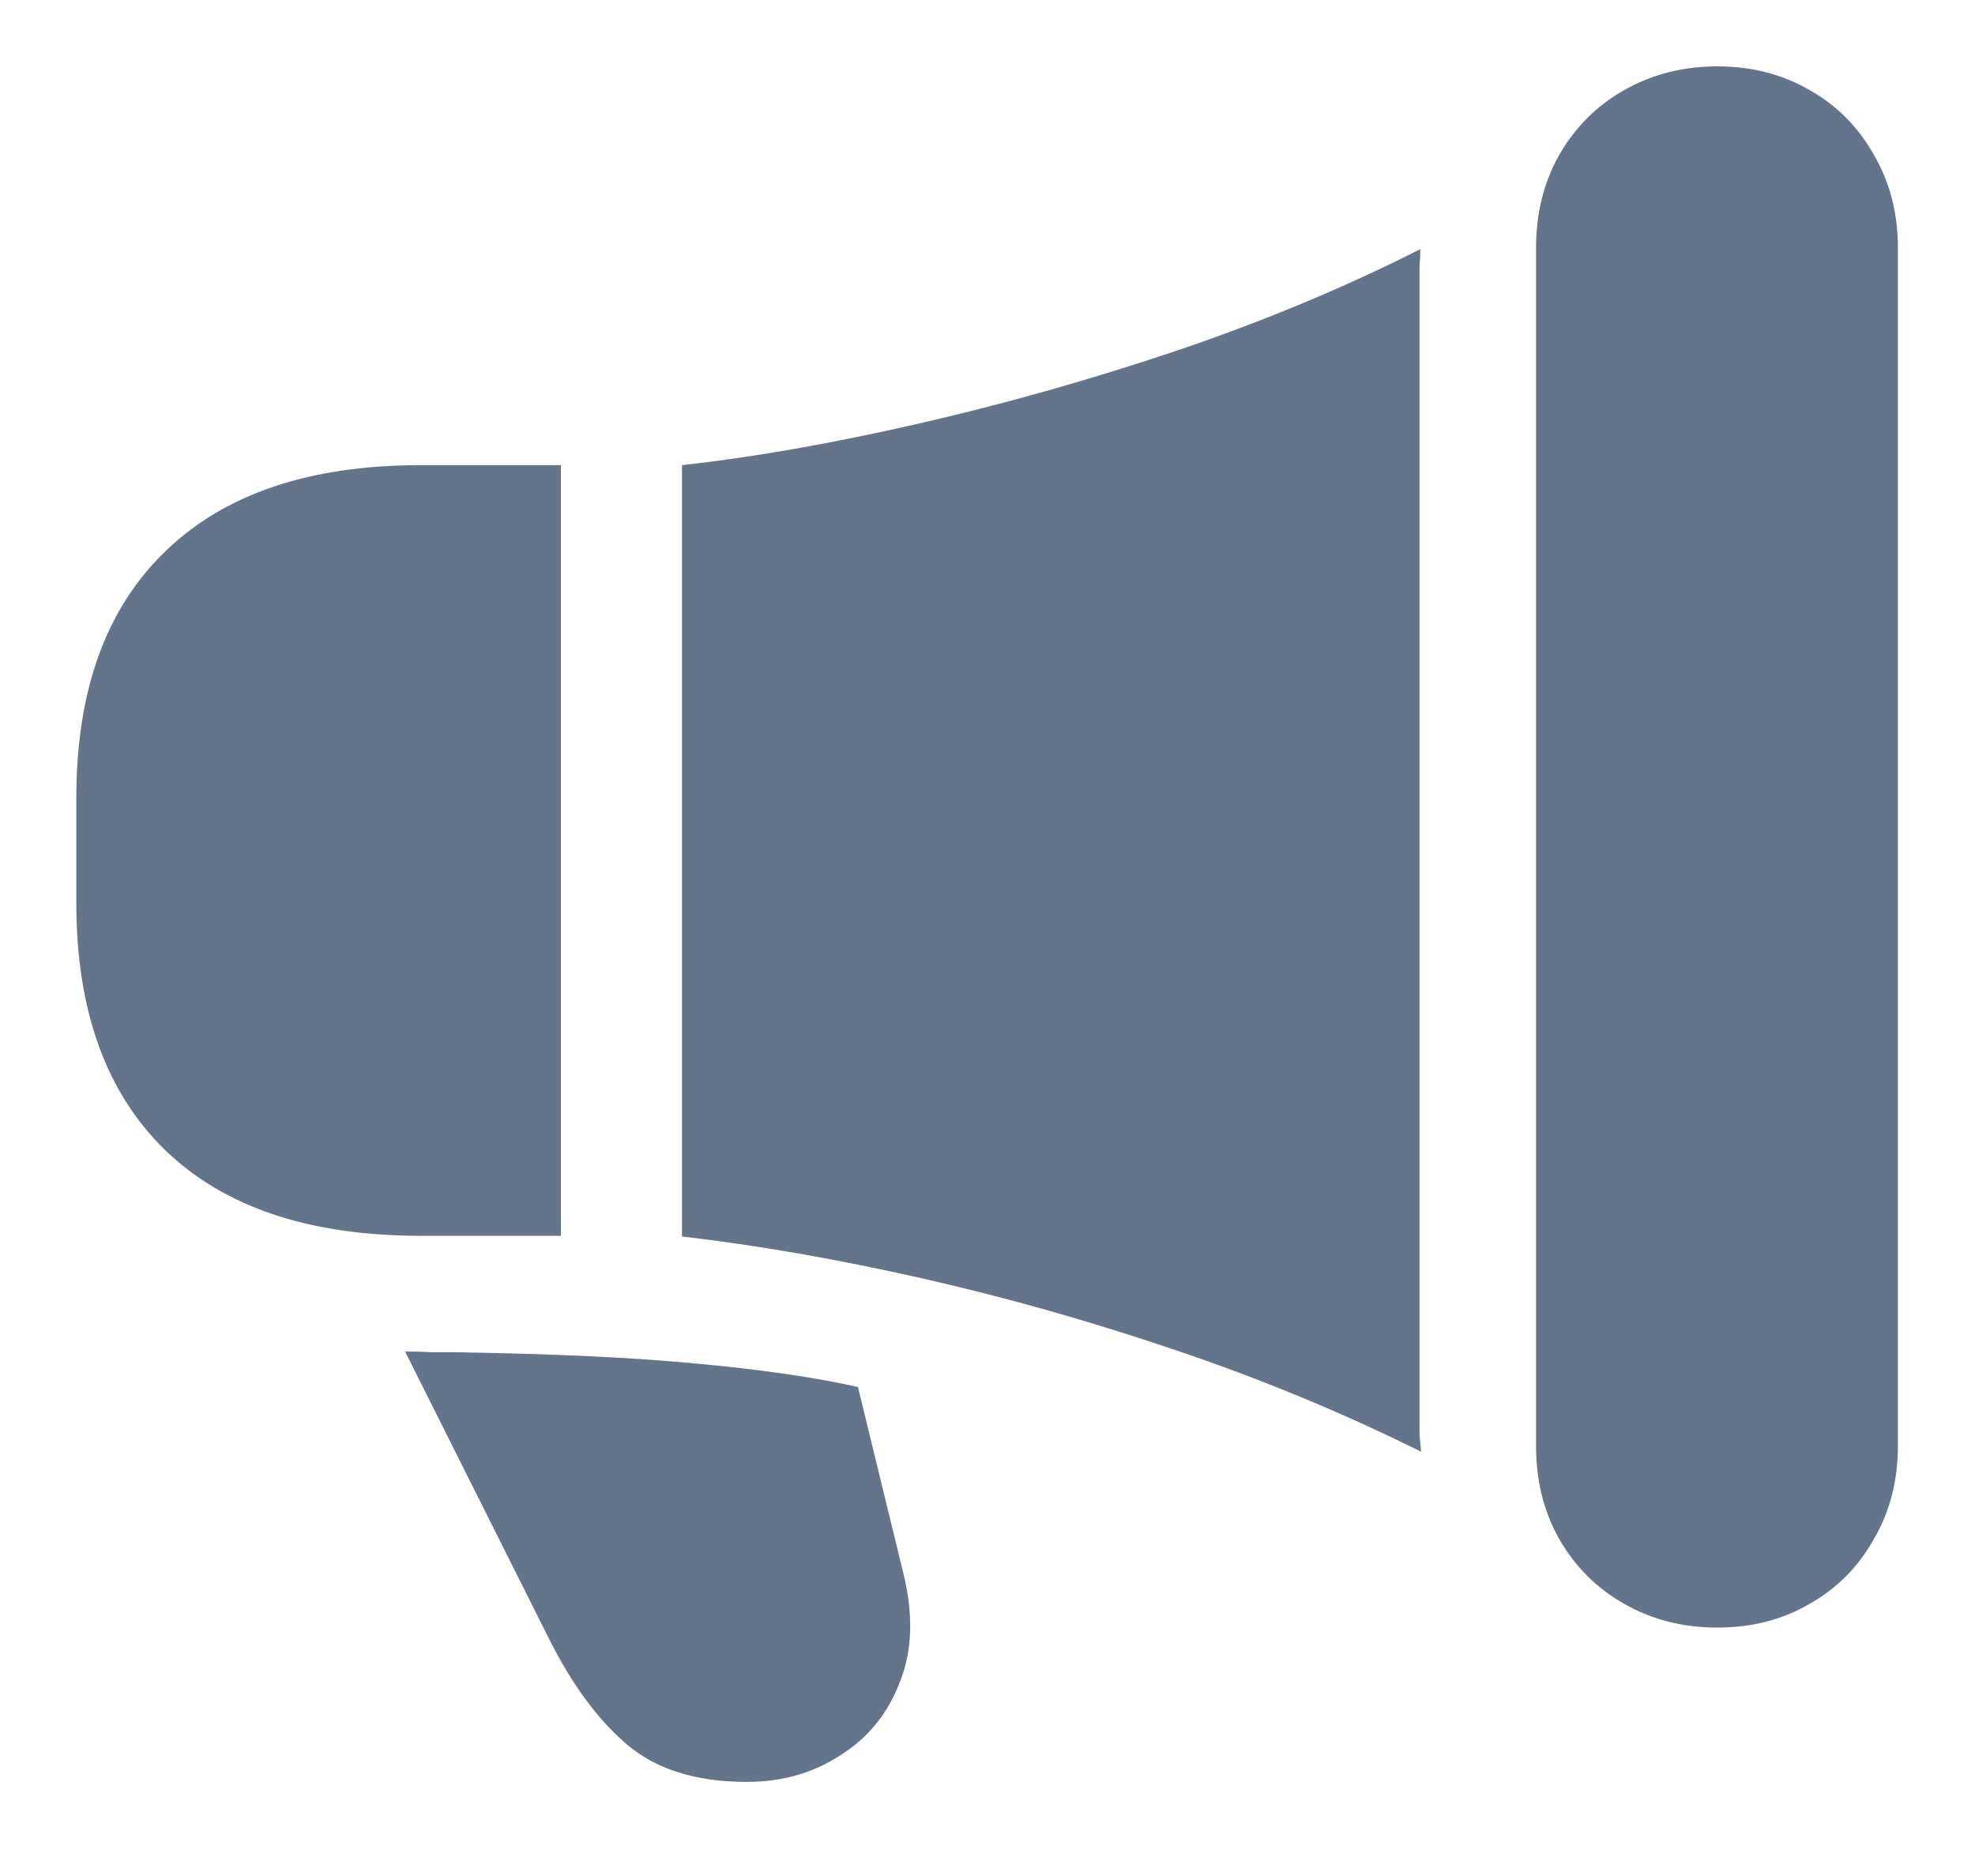<svg width="20" height="19" viewBox="0 0 20 19" fill="none" xmlns="http://www.w3.org/2000/svg">
<path d="M4.258 12.516C3.133 12.516 2.271 12.227 1.672 11.648C1.073 11.065 0.773 10.232 0.773 9.148V8.078C0.773 6.995 1.073 6.164 1.672 5.586C2.271 5.003 3.133 4.711 4.258 4.711H5.68V12.516H4.258ZM6.906 12.523V4.711C7.615 4.633 8.404 4.495 9.273 4.297C10.143 4.099 11.021 3.852 11.906 3.555C12.797 3.253 13.622 2.909 14.383 2.523C14.383 2.581 14.38 2.635 14.375 2.688C14.375 2.74 14.375 2.794 14.375 2.852V14.352C14.375 14.409 14.375 14.469 14.375 14.531C14.38 14.588 14.385 14.646 14.391 14.703C13.594 14.307 12.763 13.963 11.898 13.672C11.039 13.38 10.182 13.138 9.328 12.945C8.479 12.753 7.672 12.612 6.906 12.523ZM17.391 16.484C17.042 16.484 16.727 16.404 16.445 16.242C16.169 16.086 15.95 15.867 15.789 15.586C15.633 15.31 15.555 14.997 15.555 14.648V2.508C15.555 2.159 15.633 1.846 15.789 1.57C15.95 1.289 16.169 1.07 16.445 0.914C16.727 0.753 17.042 0.672 17.391 0.672C17.74 0.672 18.052 0.753 18.328 0.914C18.604 1.07 18.82 1.289 18.977 1.57C19.138 1.846 19.219 2.159 19.219 2.508V14.648C19.219 14.997 19.138 15.31 18.977 15.586C18.82 15.867 18.604 16.086 18.328 16.242C18.052 16.404 17.74 16.484 17.391 16.484ZM7.562 18.047C7.047 18.047 6.641 17.919 6.344 17.664C6.052 17.414 5.792 17.06 5.562 16.602L4.102 13.688C4.195 13.688 4.284 13.69 4.367 13.695C4.451 13.695 4.523 13.695 4.586 13.695C5.612 13.711 6.44 13.75 7.07 13.812C7.701 13.87 8.24 13.948 8.688 14.047L9.141 15.906C9.25 16.333 9.242 16.706 9.117 17.023C8.997 17.346 8.797 17.596 8.516 17.773C8.24 17.956 7.922 18.047 7.562 18.047Z" fill="#64748B"/>
</svg>
